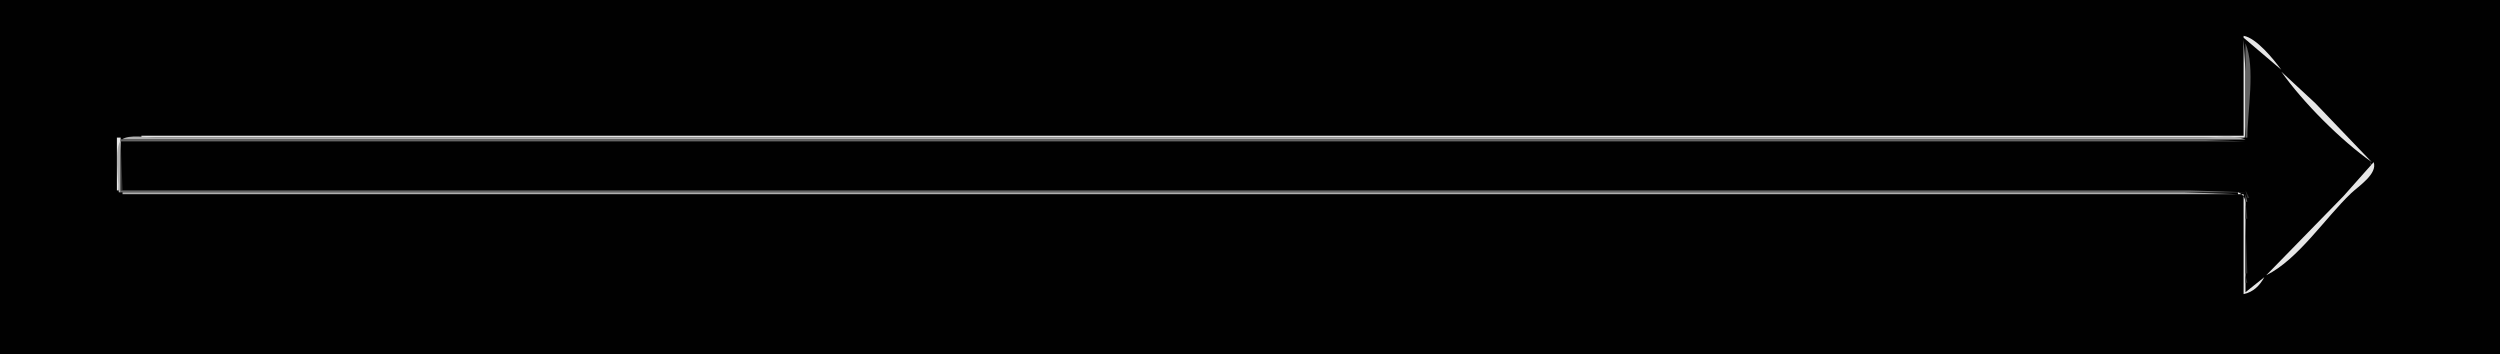 <?xml version="1.0" standalone="yes"?>
<svg xmlns="http://www.w3.org/2000/svg" width="1326" height="188">
<path style="fill:#010101; stroke:none;" d="M0 0L0 188L1326 188L1326 0L0 0z"/>
<path style="fill:#e6e6e6; stroke:none;" d="M1190 19L1190 20L1210 37C1205.95 31.455 1196.77 20.095 1190 19z"/>
<path style="fill:#b0b0b0; stroke:none;" d="M1191 20L1192 21L1191 20z"/>
<path style="fill:#e6e6e6; stroke:none;" d="M1190 21L1190 72L75 72L75 73L1191 73L1191 38L1190 21z"/>
<path style="fill:#656565; stroke:none;" d="M1191 21L1192 22L1191 21z"/>
<path style="fill:#333333; stroke:none;" d="M1192 21L1191 23L1192 21z"/>
<path style="fill:#b0b0b0; stroke:none;" d="M1193 21L1194 22L1193 21z"/>
<path style="fill:#010101; stroke:none;" d="M1192 22L1192 61L1190.48 73.972L1172 75L1122 75L929 75L65 75L65 101L931 101L1122 101L1172 101L1190.48 102.028L1192 115L1192 153L1213.42 133L1258 89L1236 65L1192 22z"/>
<path style="fill:#656565; stroke:none;" d="M1193 22L1194 23L1193 22M1191 23L1191 73L1192 73C1192 58.951 1196.41 35.889 1191 23z"/>
<path style="fill:#333333; stroke:none;" d="M1194 23L1195 24L1194 23z"/>
<path style="fill:#656565; stroke:none;" d="M1195 24L1196 25L1195 24z"/>
<path style="fill:#333333; stroke:none;" d="M1195 25L1196 26L1195 25z"/>
<path style="fill:#b0b0b0; stroke:none;" d="M1196 25L1197 26L1196 25M1197 26L1198 27L1197 26z"/>
<path style="fill:#333333; stroke:none;" d="M1197 27L1198 28L1197 27z"/>
<path style="fill:#656565; stroke:none;" d="M1198 27L1199 28L1198 27M1199 28L1200 29L1199 28z"/>
<path style="fill:#333333; stroke:none;" d="M1199 29L1200 30L1199 29z"/>
<path style="fill:#b0b0b0; stroke:none;" d="M1200 29L1201 30L1200 29M1201 30L1202 31L1201 30z"/>
<path style="fill:#333333; stroke:none;" d="M1201 31L1202 32L1201 31z"/>
<path style="fill:#656565; stroke:none;" d="M1202 31L1203 32L1202 31M1203 32L1204 33L1203 32z"/>
<path style="fill:#333333; stroke:none;" d="M1203 33L1204 34L1203 33z"/>
<path style="fill:#b0b0b0; stroke:none;" d="M1204 33L1205 34L1204 33z"/>
<path style="fill:#333333; stroke:none;" d="M1205 34L1206 35L1205 34z"/>
<path style="fill:#656565; stroke:none;" d="M1206 35L1207 36L1206 35z"/>
<path style="fill:#333333; stroke:none;" d="M1207 36L1208 37L1207 36z"/>
<path style="fill:#b0b0b0; stroke:none;" d="M1208.67 37.333L1209.33 37.667L1208.67 37.333z"/>
<path style="fill:#333333; stroke:none;" d="M1209 38L1210 39L1209 38z"/>
<path style="fill:#e6e6e6; stroke:none;" d="M1210 38C1221.5 54.321 1241.65 74.486 1258 86L1228 54.69L1210 38z"/>
<path style="fill:#656565; stroke:none;" d="M1210 39L1211 40L1210 39z"/>
<path style="fill:#333333; stroke:none;" d="M1211 40L1212 41L1211 40z"/>
<path style="fill:#b0b0b0; stroke:none;" d="M1212 41L1213 42L1212 41z"/>
<path style="fill:#333333; stroke:none;" d="M1213 42L1214 43L1213 42z"/>
<path style="fill:#656565; stroke:none;" d="M1214 43L1215 44L1214 43z"/>
<path style="fill:#333333; stroke:none;" d="M1215 44L1216 45L1215 44z"/>
<path style="fill:#b0b0b0; stroke:none;" d="M1216 45L1217 46L1216 45z"/>
<path style="fill:#333333; stroke:none;" d="M1217 46L1218 47L1217 46z"/>
<path style="fill:#b0b0b0; stroke:none;" d="M1218 47L1219 48L1218 47z"/>
<path style="fill:#333333; stroke:none;" d="M1219 48L1220 49L1219 48z"/>
<path style="fill:#b0b0b0; stroke:none;" d="M1220 49L1221 50L1220 49z"/>
<path style="fill:#333333; stroke:none;" d="M1221 50L1222 51L1221 50z"/>
<path style="fill:#b0b0b0; stroke:none;" d="M1222 51L1223 52L1222 51z"/>
<path style="fill:#333333; stroke:none;" d="M1223 52L1224 53L1223 52z"/>
<path style="fill:#656565; stroke:none;" d="M1224 53L1225 54L1224 53z"/>
<path style="fill:#333333; stroke:none;" d="M1225 54L1226 55L1225 54z"/>
<path style="fill:#b0b0b0; stroke:none;" d="M1226 55L1227 56L1226 55z"/>
<path style="fill:#333333; stroke:none;" d="M1227 56L1228 57L1227 56z"/>
<path style="fill:#656565; stroke:none;" d="M1228 57L1229 58L1228 57z"/>
<path style="fill:#333333; stroke:none;" d="M1229 58L1230 59L1229 58z"/>
<path style="fill:#b0b0b0; stroke:none;" d="M1230 59L1231 60L1230 59z"/>
<path style="fill:#333333; stroke:none;" d="M1231 60L1232 61L1231 60z"/>
<path style="fill:#656565; stroke:none;" d="M1232 61L1233 62L1232 61z"/>
<path style="fill:#333333; stroke:none;" d="M1233 62L1234 63L1233 62z"/>
<path style="fill:#b0b0b0; stroke:none;" d="M1234 63L1235 64L1234 63z"/>
<path style="fill:#333333; stroke:none;" d="M1235 64L1236 65L1235 64z"/>
<path style="fill:#656565; stroke:none;" d="M1236 65L1237 66L1236 65z"/>
<path style="fill:#333333; stroke:none;" d="M1237 66L1238 67L1237 66z"/>
<path style="fill:#b0b0b0; stroke:none;" d="M1238 67L1239 68L1238 67z"/>
<path style="fill:#333333; stroke:none;" d="M1239 68L1241 70L1239 68z"/>
<path style="fill:#b0b0b0; stroke:none;" d="M1240 68L1241 69L1240 68M1241 70L1242 71L1241 70z"/>
<path style="fill:#333333; stroke:none;" d="M1192.33 71.667L1192.67 72.333L1192.33 71.667M1242 71L1243 72L1242 71z"/>
<path style="fill:#656565; stroke:none;" d="M1243 72L1244 73L1243 72z"/>
<path style="fill:#e6e6e6; stroke:none;" d="M62 73L62 101L63 101L64 73L62 73z"/>
<path style="fill:#b0b0b0; stroke:none;" d="M63 102L64 102L64 74L1191 74C1184.56 71.299 1174.95 73 1168 73L1116 73L938 73L319 73L131 73L83 73C78.487 73 68.294 71.105 64.603 74.028C60.045 77.638 63 96.436 63 102z"/>
<path style="fill:#333333; stroke:none;" d="M1191.33 73.667L1191.67 74.333L1191.33 73.667M1244 73L1245 74L1244 73z"/>
<path style="fill:#656565; stroke:none;" d="M64 74L64 75L1191 75L1162 74L1095 74L864 74L64 74z"/>
<path style="fill:#b0b0b0; stroke:none;" d="M1245 74L1246 75L1245 74z"/>
<path style="fill:#333333; stroke:none;" d="M64 75L64 101L65 101L64 75M1246 75L1247 76L1246 75z"/>
<path style="fill:#656565; stroke:none;" d="M1247 76L1248 77L1247 76z"/>
<path style="fill:#333333; stroke:none;" d="M1248 77L1249 78L1248 77z"/>
<path style="fill:#b0b0b0; stroke:none;" d="M1249 78L1250 79L1249 78z"/>
<path style="fill:#333333; stroke:none;" d="M1250 79L1251 80L1250 79z"/>
<path style="fill:#656565; stroke:none;" d="M1251 80L1252 81L1251 80z"/>
<path style="fill:#333333; stroke:none;" d="M1252 81L1253 82L1252 81z"/>
<path style="fill:#b0b0b0; stroke:none;" d="M1253 82L1254 83L1253 82z"/>
<path style="fill:#333333; stroke:none;" d="M1254 83L1255 84L1254 83z"/>
<path style="fill:#656565; stroke:none;" d="M1255 84L1256 85L1255 84z"/>
<path style="fill:#333333; stroke:none;" d="M1256 85L1257 86L1256 85z"/>
<path style="fill:#656565; stroke:none;" d="M1257 86L1258 89L1259 89L1257 86z"/>
<path style="fill:#b0b0b0; stroke:none;" d="M1258 86L1259 87L1258 86z"/>
<path style="fill:#e6e6e6; stroke:none;" d="M1259 86L1243 104L1202 146C1218.9 137.685 1233.33 115.534 1247 102.525C1251.06 98.668 1261.15 92.22 1259 86z"/>
<path style="fill:#b0b0b0; stroke:none;" d="M1257 89L1258 90L1257 89z"/>
<path style="fill:#333333; stroke:none;" d="M1255 90L1254 92L1255 90z"/>
<path style="fill:#656565; stroke:none;" d="M1256 90L1257 91L1256 90z"/>
<path style="fill:#b0b0b0; stroke:none;" d="M1255 91L1256 92L1255 91z"/>
<path style="fill:#656565; stroke:none;" d="M1254 92L1255 93L1254 92z"/>
<path style="fill:#b0b0b0; stroke:none;" d="M1253 93L1254 94L1253 93z"/>
<path style="fill:#656565; stroke:none;" d="M1252 94L1253 95L1252 94z"/>
<path style="fill:#333333; stroke:none;" d="M1250.33 95.667L1250.67 96.333L1250.33 95.667z"/>
<path style="fill:#b0b0b0; stroke:none;" d="M1251 95L1252 96L1251 95M1249 97L1250 98L1249 97z"/>
<path style="fill:#656565; stroke:none;" d="M1248 98L1249 99L1248 98z"/>
<path style="fill:#b0b0b0; stroke:none;" d="M1247 99L1248 100L1247 99z"/>
<path style="fill:#333333; stroke:none;" d="M1246 100L1247 101L1246 100z"/>
<path style="fill:#656565; stroke:none;" d="M64 101L64 102L1191 102L1162 101L1095 101L864 101L64 101z"/>
<path style="fill:#333333; stroke:none;" d="M1191 101L1192 105L1193 105L1191 101z"/>
<path style="fill:#b0b0b0; stroke:none;" d="M1245 101L1246 102L1245 101z"/>
<path style="fill:#e6e6e6; stroke:none;" d="M63.667 102.333L64.333 102.667L63.667 102.333z"/>
<path style="fill:#b0b0b0; stroke:none;" d="M65 102L65 103L1187 103L1158 102L1092 102L862 102L65 102z"/>
<path style="fill:#e6e6e6; stroke:none;" d="M1187 102L1187 103L1190 103L1190 156C1195.12 154.935 1198.56 151.527 1201 147L1191 155L1191 115C1191 110.152 1192.47 103.815 1187 102z"/>
<path style="fill:#b0b0b0; stroke:none;" d="M1190 102L1191 103L1190 102z"/>
<path style="fill:#656565; stroke:none;" d="M1244 102L1245 103L1244 102M1191 103L1191 107L1192 107L1191 103z"/>
<path style="fill:#b0b0b0; stroke:none;" d="M1243 103L1244 104L1243 103z"/>
<path style="fill:#333333; stroke:none;" d="M1242 104L1243 105L1242 104z"/>
<path style="fill:#b0b0b0; stroke:none;" d="M1241 105L1242 106L1241 105z"/>
<path style="fill:#656565; stroke:none;" d="M1240 106L1241 107L1240 106z"/>
<path style="fill:#333333; stroke:none;" d="M1191 107L1191 116L1192 116L1191 107z"/>
<path style="fill:#656565; stroke:none;" d="M1238 107L1239 108L1238 107z"/>
<path style="fill:#b0b0b0; stroke:none;" d="M1239 107L1240 108L1239 107M1238 108L1239 109L1238 108z"/>
<path style="fill:#656565; stroke:none;" d="M1236 109L1237 110L1236 109z"/>
<path style="fill:#b0b0b0; stroke:none;" d="M1237 109L1238 110L1237 109M1236 110L1237 111L1236 110z"/>
<path style="fill:#656565; stroke:none;" d="M1234 111L1235 112L1234 111z"/>
<path style="fill:#b0b0b0; stroke:none;" d="M1235 111L1236 112L1235 111M1234 112L1235 113L1234 112z"/>
<path style="fill:#656565; stroke:none;" d="M1232 113L1233 114L1232 113z"/>
<path style="fill:#b0b0b0; stroke:none;" d="M1233 113L1234 114L1233 113M1232 114L1233 115L1232 114z"/>
<path style="fill:#656565; stroke:none;" d="M1230 115L1231 116L1230 115z"/>
<path style="fill:#b0b0b0; stroke:none;" d="M1231 115L1232 116L1231 115z"/>
<path style="fill:#656565; stroke:none;" d="M1191.33 116.667L1191.67 117.333L1191.33 116.667z"/>
<path style="fill:#333333; stroke:none;" d="M1229 116L1230 117L1229 116z"/>
<path style="fill:#b0b0b0; stroke:none;" d="M1230 116L1231 117L1230 116z"/>
<path style="fill:#656565; stroke:none;" d="M1229 117L1230 118L1229 117z"/>
<path style="fill:#333333; stroke:none;" d="M1191 118L1191 145L1192 145L1191 118z"/>
<path style="fill:#b0b0b0; stroke:none;" d="M1228 118L1229 119L1228 118z"/>
<path style="fill:#333333; stroke:none;" d="M1226 119L1225 121L1226 119z"/>
<path style="fill:#656565; stroke:none;" d="M1227 119L1228 120L1227 119z"/>
<path style="fill:#b0b0b0; stroke:none;" d="M1226 120L1227 121L1226 120z"/>
<path style="fill:#656565; stroke:none;" d="M1225 121L1226 122L1225 121z"/>
<path style="fill:#b0b0b0; stroke:none;" d="M1224 122L1225 123L1224 122z"/>
<path style="fill:#333333; stroke:none;" d="M1222 123L1221 125L1222 123z"/>
<path style="fill:#656565; stroke:none;" d="M1223 123L1224 124L1223 123z"/>
<path style="fill:#b0b0b0; stroke:none;" d="M1222 124L1223 125L1222 124z"/>
<path style="fill:#656565; stroke:none;" d="M1221 125L1222 126L1221 125z"/>
<path style="fill:#b0b0b0; stroke:none;" d="M1220 126L1221 127L1220 126z"/>
<path style="fill:#333333; stroke:none;" d="M1218 127L1217 129L1218 127z"/>
<path style="fill:#656565; stroke:none;" d="M1219 127L1220 128L1219 127z"/>
<path style="fill:#b0b0b0; stroke:none;" d="M1218 128L1219 129L1218 128z"/>
<path style="fill:#656565; stroke:none;" d="M1217 129L1218 130L1217 129z"/>
<path style="fill:#b0b0b0; stroke:none;" d="M1216 130L1217 131L1216 130z"/>
<path style="fill:#333333; stroke:none;" d="M1214 131L1213 133L1214 131z"/>
<path style="fill:#656565; stroke:none;" d="M1215 131L1216 132L1215 131z"/>
<path style="fill:#b0b0b0; stroke:none;" d="M1214 132L1215 133L1214 132z"/>
<path style="fill:#656565; stroke:none;" d="M1213 133L1214 134L1213 133z"/>
<path style="fill:#b0b0b0; stroke:none;" d="M1212 134L1213 135L1212 134z"/>
<path style="fill:#333333; stroke:none;" d="M1210 135L1211 136L1210 135z"/>
<path style="fill:#656565; stroke:none;" d="M1211 135L1212 136L1211 135z"/>
<path style="fill:#b0b0b0; stroke:none;" d="M1210 136L1211 137L1210 136z"/>
<path style="fill:#656565; stroke:none;" d="M1209 137L1210 138L1209 137z"/>
<path style="fill:#b0b0b0; stroke:none;" d="M1208 138L1209 139L1208 138z"/>
<path style="fill:#333333; stroke:none;" d="M1206 139L1205 141L1206 139z"/>
<path style="fill:#656565; stroke:none;" d="M1207 139L1208 140L1207 139z"/>
<path style="fill:#b0b0b0; stroke:none;" d="M1206 140L1207 141L1206 140z"/>
<path style="fill:#656565; stroke:none;" d="M1205 141L1206 142L1205 141z"/>
<path style="fill:#333333; stroke:none;" d="M1203 142L1204 143L1203 142z"/>
<path style="fill:#b0b0b0; stroke:none;" d="M1204 142L1205 143L1204 142M1203 143L1204 144L1203 143z"/>
<path style="fill:#656565; stroke:none;" d="M1201 144L1202 145L1201 144z"/>
<path style="fill:#b0b0b0; stroke:none;" d="M1202 144L1203 145L1202 144z"/>
<path style="fill:#656565; stroke:none;" d="M1191 145L1192 146L1191 145z"/>
<path style="fill:#b0b0b0; stroke:none;" d="M1201 145L1202 146L1201 145z"/>
<path style="fill:#333333; stroke:none;" d="M1191 146L1191 150L1192 150L1191 146M1199 146L1200 147L1199 146z"/>
<path style="fill:#b0b0b0; stroke:none;" d="M1200 146L1201 147L1200 146M1199 147L1200 148L1199 147z"/>
<path style="fill:#656565; stroke:none;" d="M1197 148L1198 149L1197 148z"/>
<path style="fill:#b0b0b0; stroke:none;" d="M1198 148L1199 149L1198 148M1197 149L1198 150L1197 149z"/>
<path style="fill:#656565; stroke:none;" d="M1191.33 150.667L1191.67 151.333L1191.33 150.667z"/>
<path style="fill:#333333; stroke:none;" d="M1195 150L1196 151L1195 150z"/>
<path style="fill:#b0b0b0; stroke:none;" d="M1196 150L1197 151L1196 150z"/>
<path style="fill:#333333; stroke:none;" d="M1192 151L1193 152L1192 151z"/>
<path style="fill:#b0b0b0; stroke:none;" d="M1195 151L1196 152L1195 151z"/>
<path style="fill:#333333; stroke:none;" d="M1191 152L1193 154L1191 152z"/>
<path style="fill:#656565; stroke:none;" d="M1193 152L1194 153L1193 152z"/>
<path style="fill:#b0b0b0; stroke:none;" d="M1194 152L1195 153L1194 152z"/>
<path style="fill:#656565; stroke:none;" d="M1191 153L1192 154L1191 153z"/>
<path style="fill:#b0b0b0; stroke:none;" d="M1193 153L1194 154L1193 153M1191.67 154.333L1192.33 154.667L1191.67 154.333z"/>
</svg>
